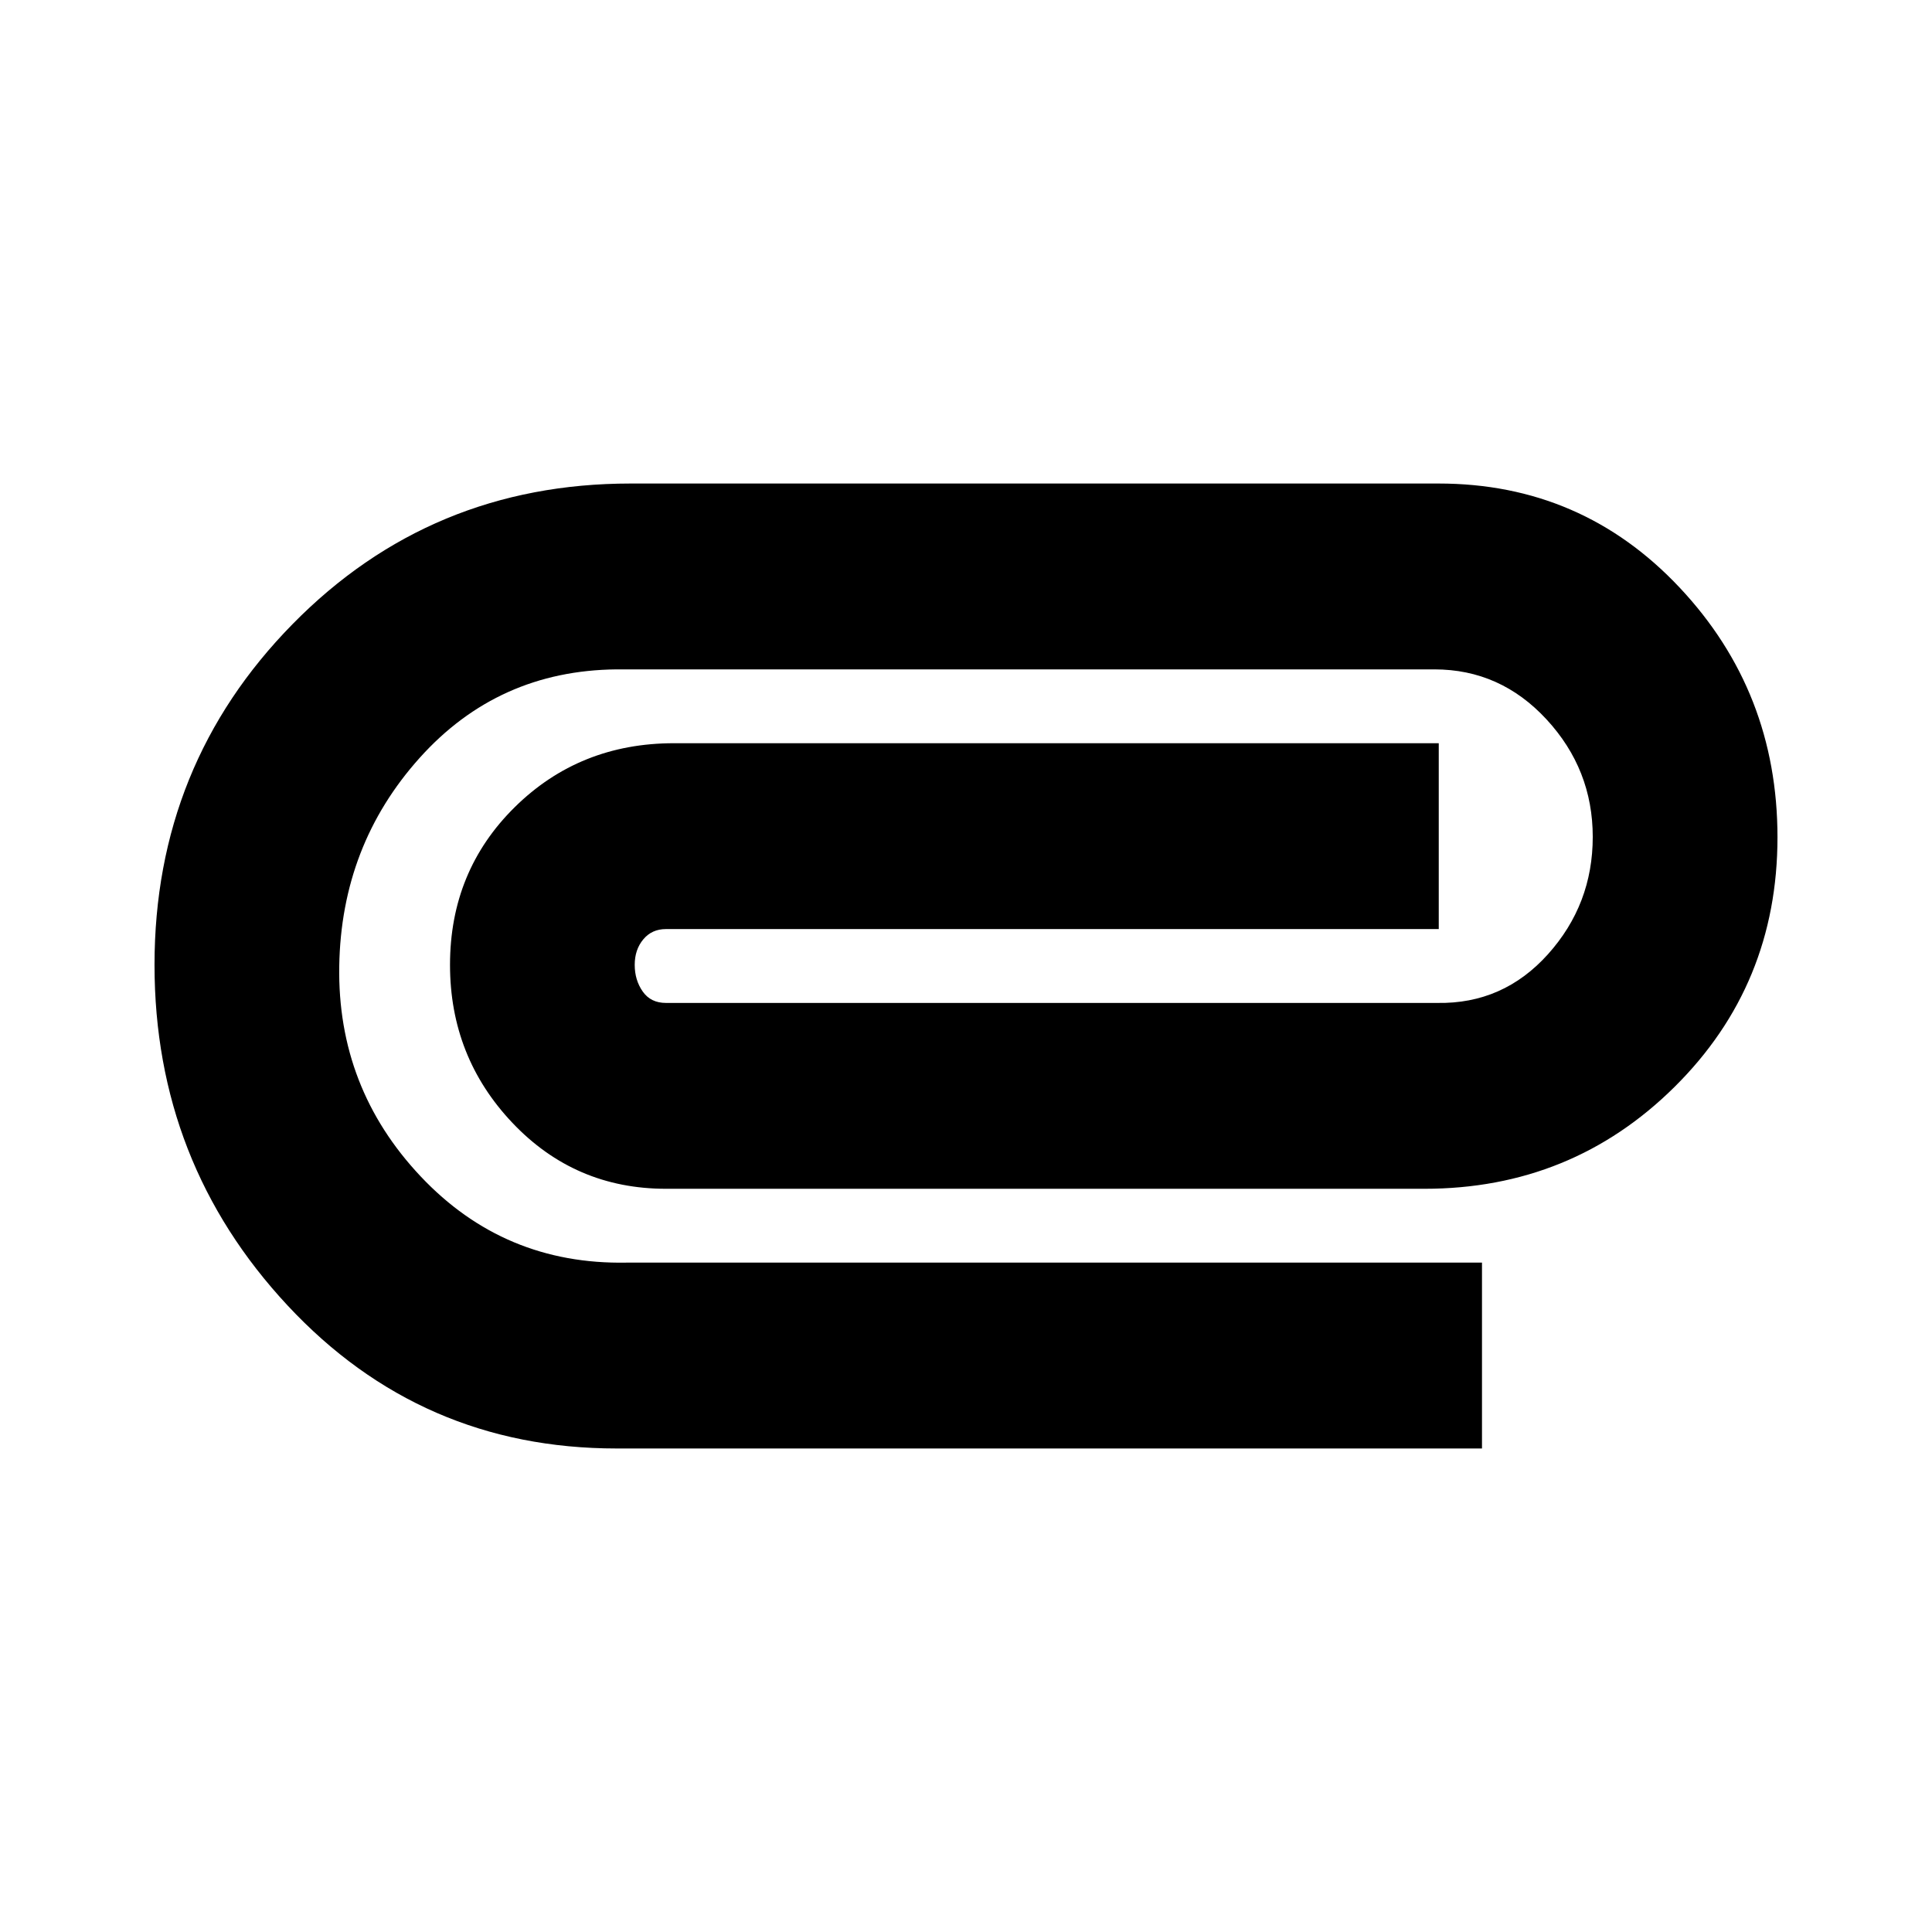 <svg xmlns="http://www.w3.org/2000/svg" height="20" viewBox="0 -960 960 960" width="20"><path d="M306.35-240.26q-97.21 0-163.39-70.99-66.18-70.98-66.18-169.32 0-99.47 68.61-169.32t167.96-69.85h401.43q71.22 0 119.83 51.72t48.61 124.06q0 73.35-51.11 124Q781-369.3 707.78-369.3H330.91q-45.23 0-76.27-32.74-31.03-32.73-31.03-78.53 0-46.65 32.2-78.39 32.2-31.74 79.1-31.74h380v92.35h-384q-7.01 0-11.26 5.11-4.26 5.1-4.26 12.67 0 7.58 3.98 13.25 3.97 5.67 11.54 5.67h383.31q32.74.56 54.98-24.22 22.23-24.78 22.23-58.28 0-33.51-22.95-58.37-22.96-24.87-55.7-24.87H306.35q-58.87.56-97.83 43.98Q169.57-540 168.57-480q-1 60.57 40.45 104.54 41.46 43.98 102.33 42.85h425.04v92.35H306.35Z"/></svg>
